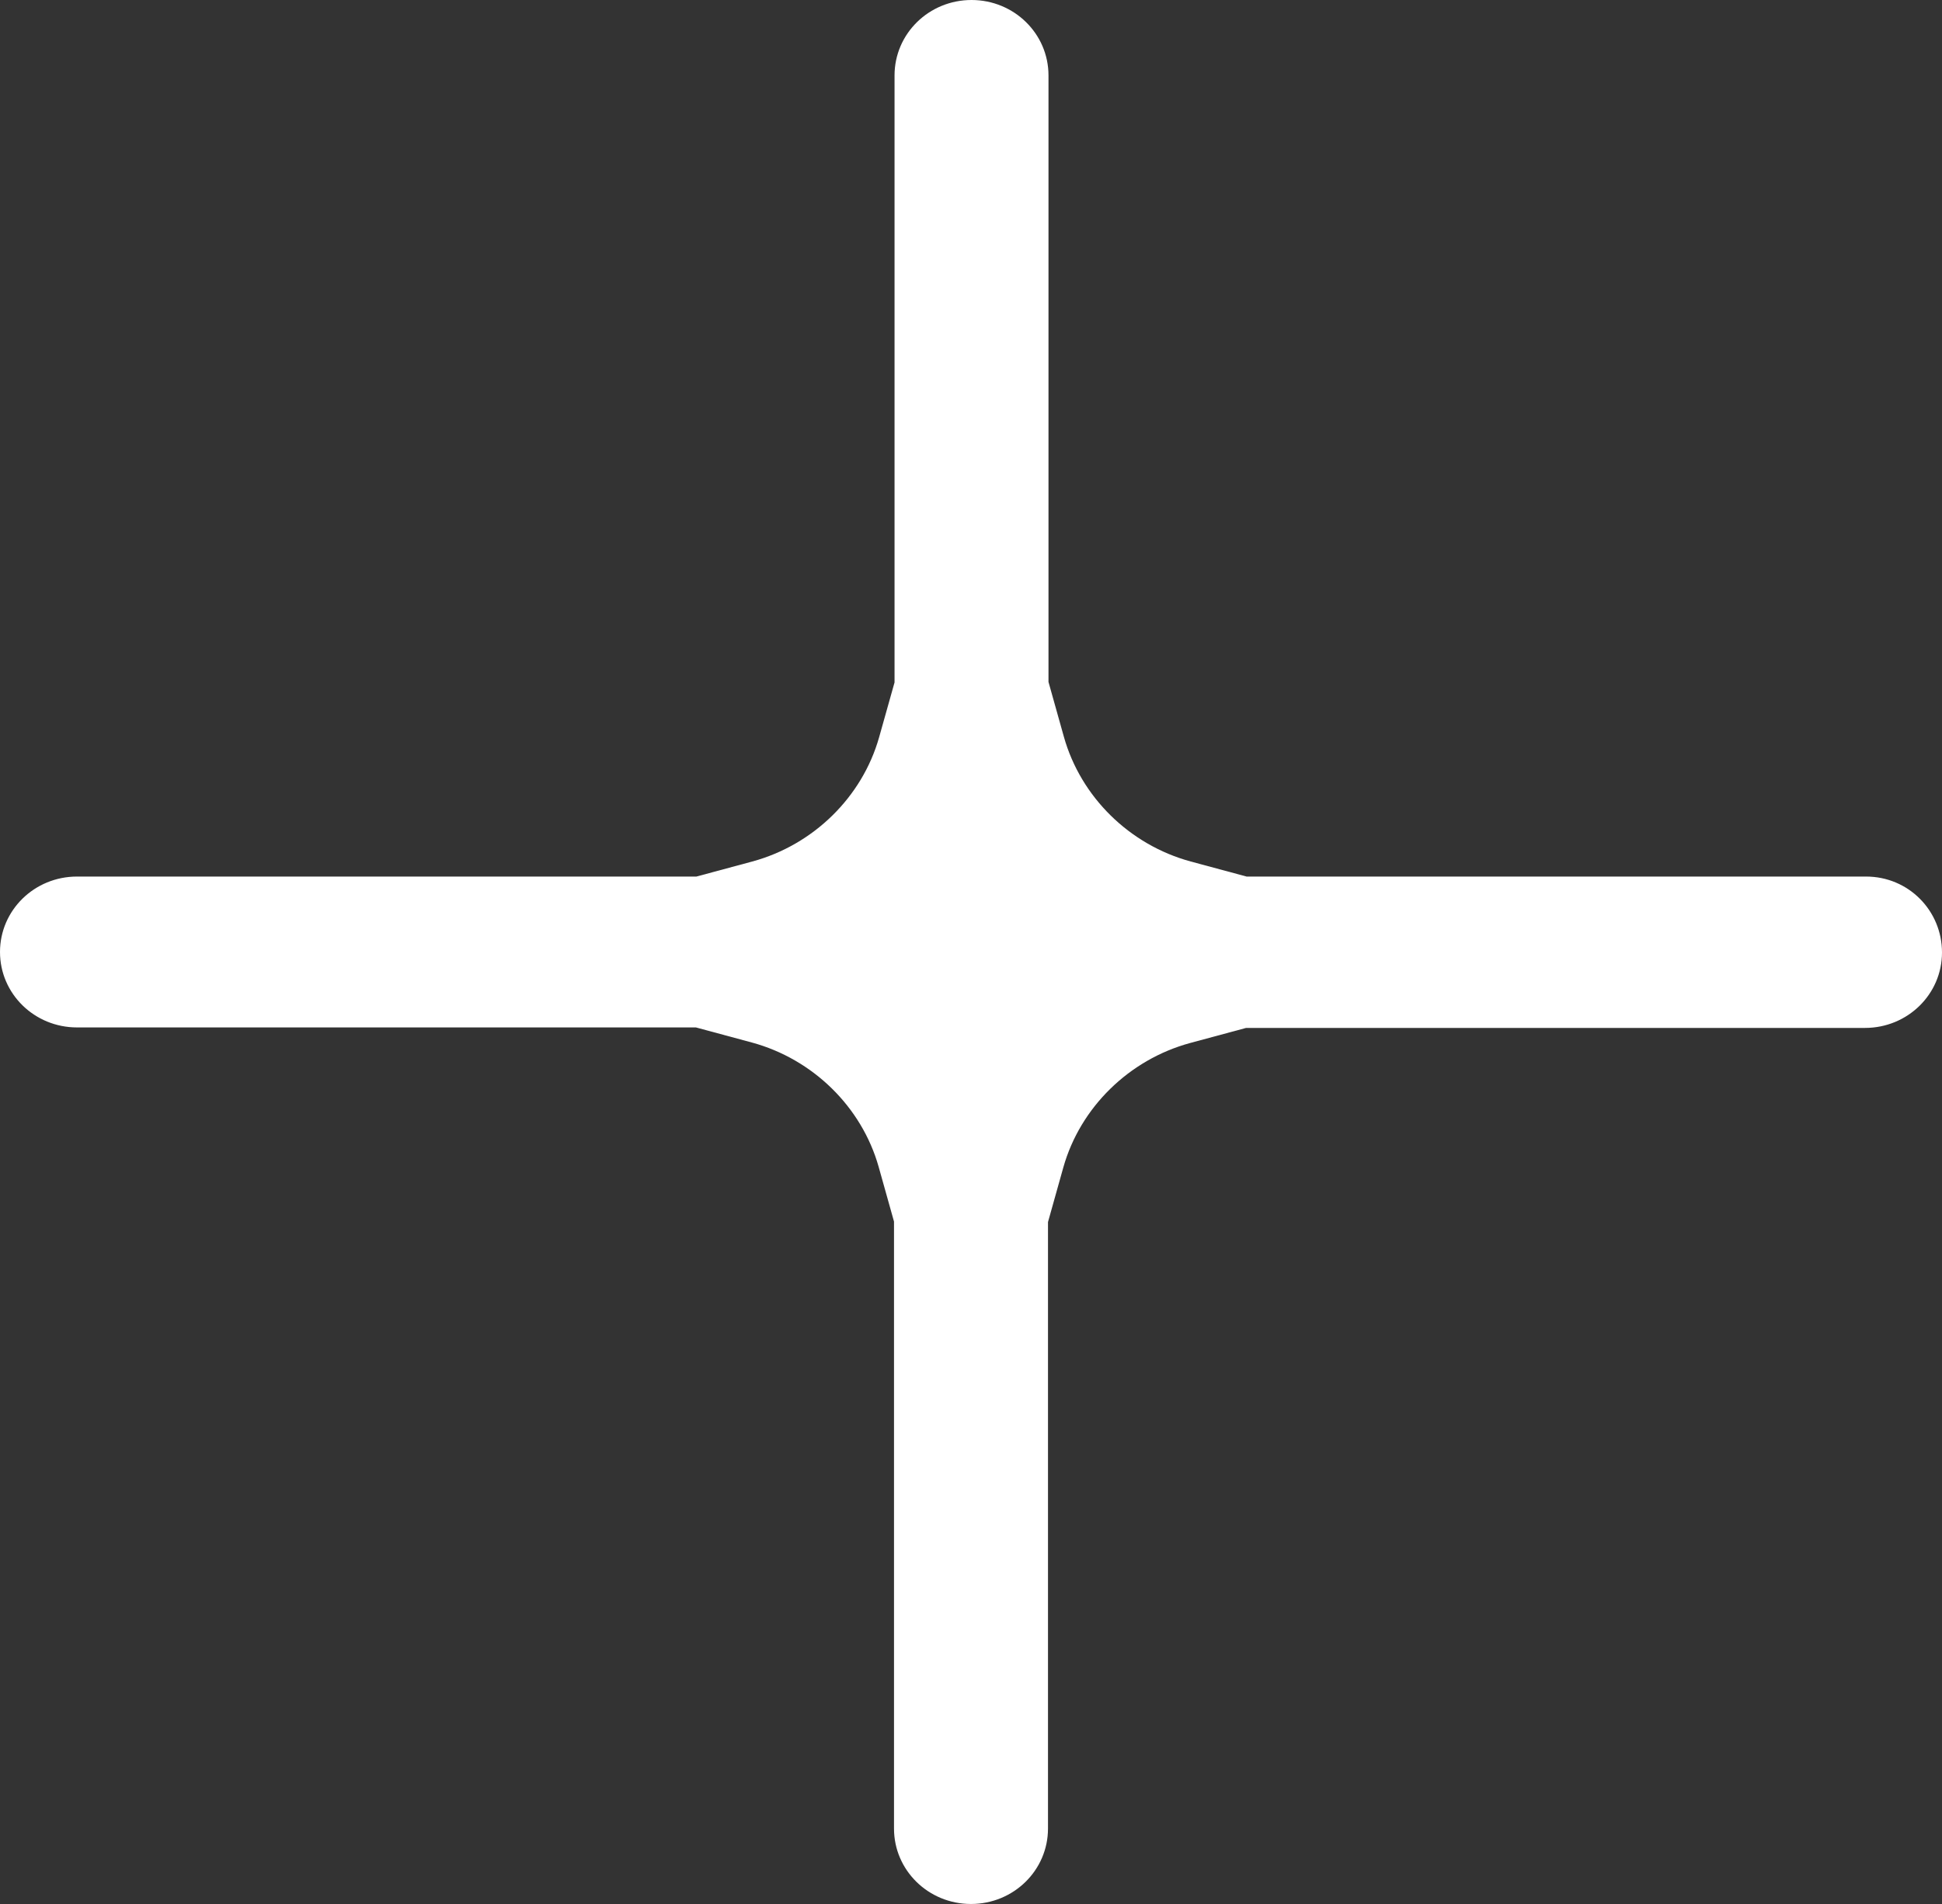 <svg width="51" height="50" viewBox="0 0 51 50" fill="none" xmlns="http://www.w3.org/2000/svg">
<rect x="0" y="0" width="51" height="50" fill="#333333" stroke="none"/>
<path d="M49.005 23.019H32.738L31.268 22.623C29.665 22.187 28.384 20.932 27.939 19.348L27.535 17.908V1.981C27.535 0.885 26.632 0 25.514 0C24.395 0 23.492 0.885 23.492 1.981V17.921L23.087 19.361C22.643 20.932 21.362 22.187 19.759 22.623L18.289 23.019H2.022C0.903 23.019 0 23.904 0 25C0 26.096 0.903 26.981 2.022 26.981H18.276L19.745 27.377C21.349 27.813 22.629 29.068 23.074 30.639L23.478 32.079V48.019C23.478 49.115 24.381 50 25.5 50C26.619 50 27.522 49.115 27.522 48.019V32.092L27.926 30.652C28.371 29.081 29.651 27.826 31.255 27.39L32.724 26.994H48.978C50.097 26.994 51 26.109 51 25.013C51 23.917 50.124 23.019 49.005 23.019Z" fill="white"/>
</svg>
